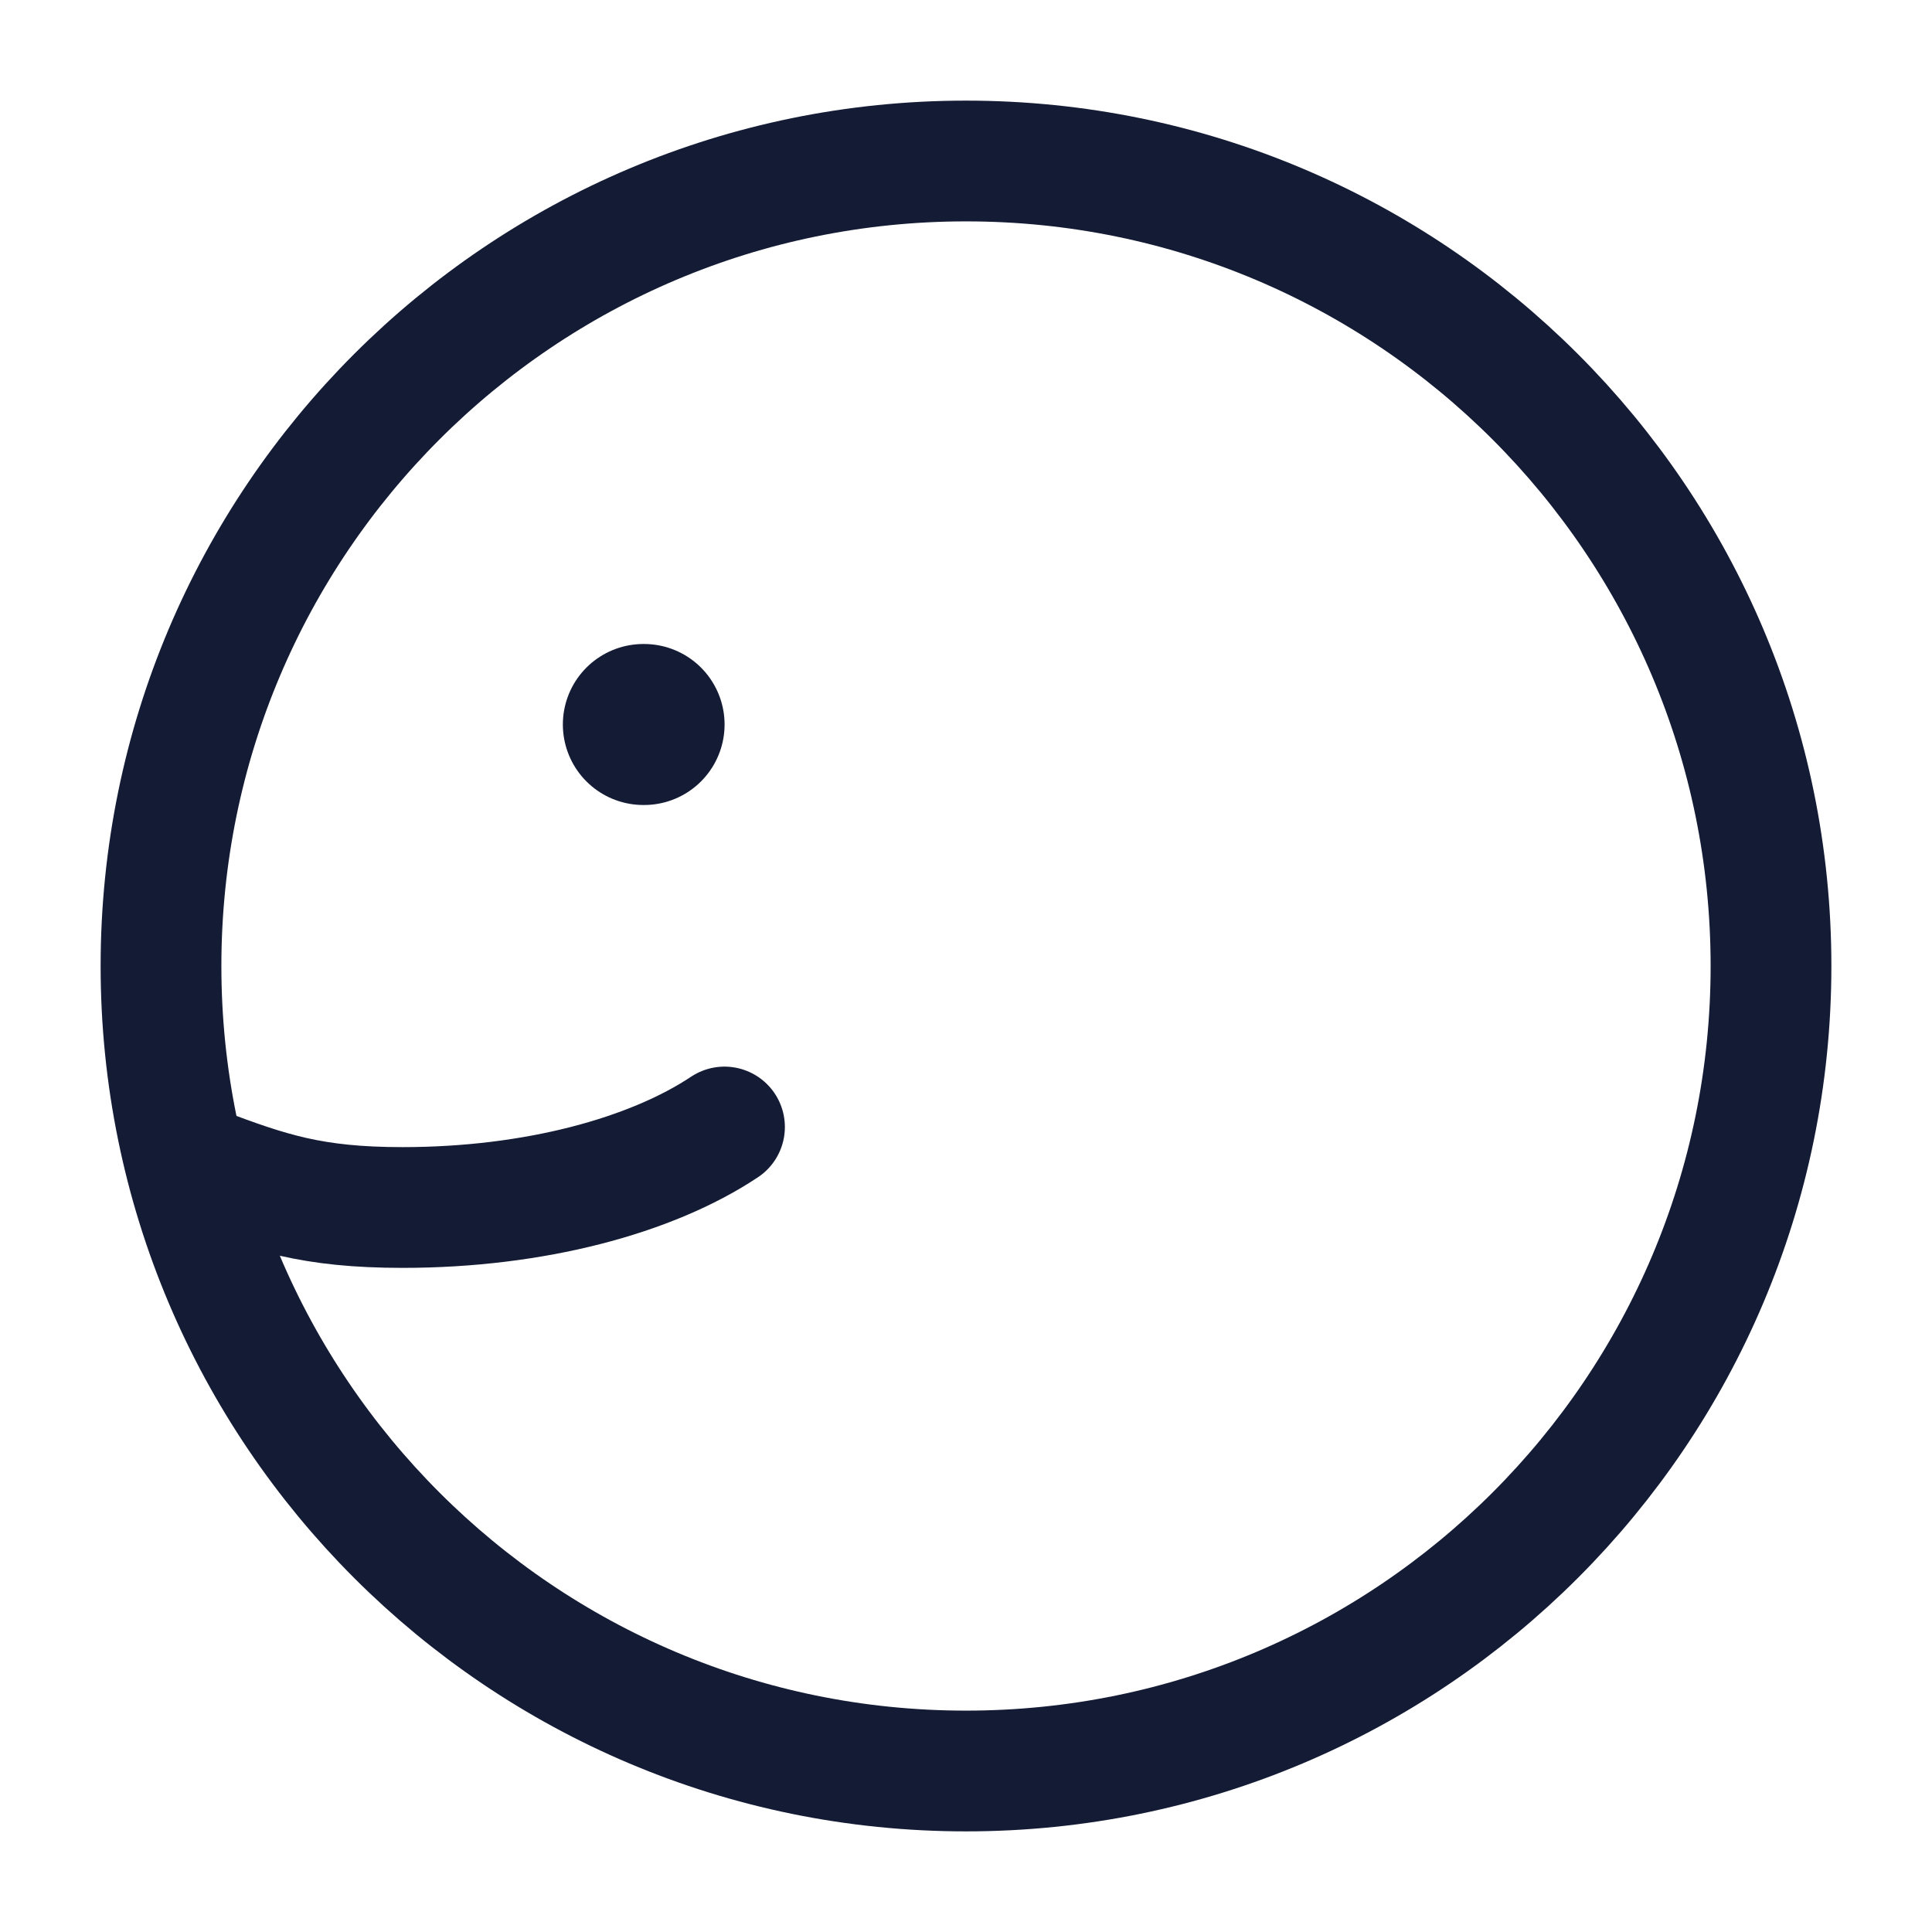 <?xml version="1.0"?>
<svg xmlns="http://www.w3.org/2000/svg" width="24" height="24" viewBox="0 0 24 24" fill="none" data-category="emojis" data-tags="side-glance, peek-left, glance-left, peek-a-boo, leftward-gaze, side-peek, left-glimpse, sideways-look, left-peek, side-eye" data-set="Stroke" data-type="Rounded">
<path d="M2 12C2 17.523 6.477 22 12 22C17.523 22 22 17.523 22 12C22 6.477 17.523 2 12 2C6.477 2 2 6.477 2 12Z" stroke="#141B34" stroke-width="1.5" stroke-linecap="round" stroke-linejoin="round"/>
<path d="M7.992 9H8.001" stroke="#141B34" stroke-width="2" stroke-linecap="round" stroke-linejoin="round"/>
<path d="M9 14C8.088 14.607 6.635 15 5 15C3.874 15 3.336 14.814 2.5 14.5" stroke="#141B34" stroke-width="1.5" stroke-linecap="round" stroke-linejoin="round"/>
</svg>

